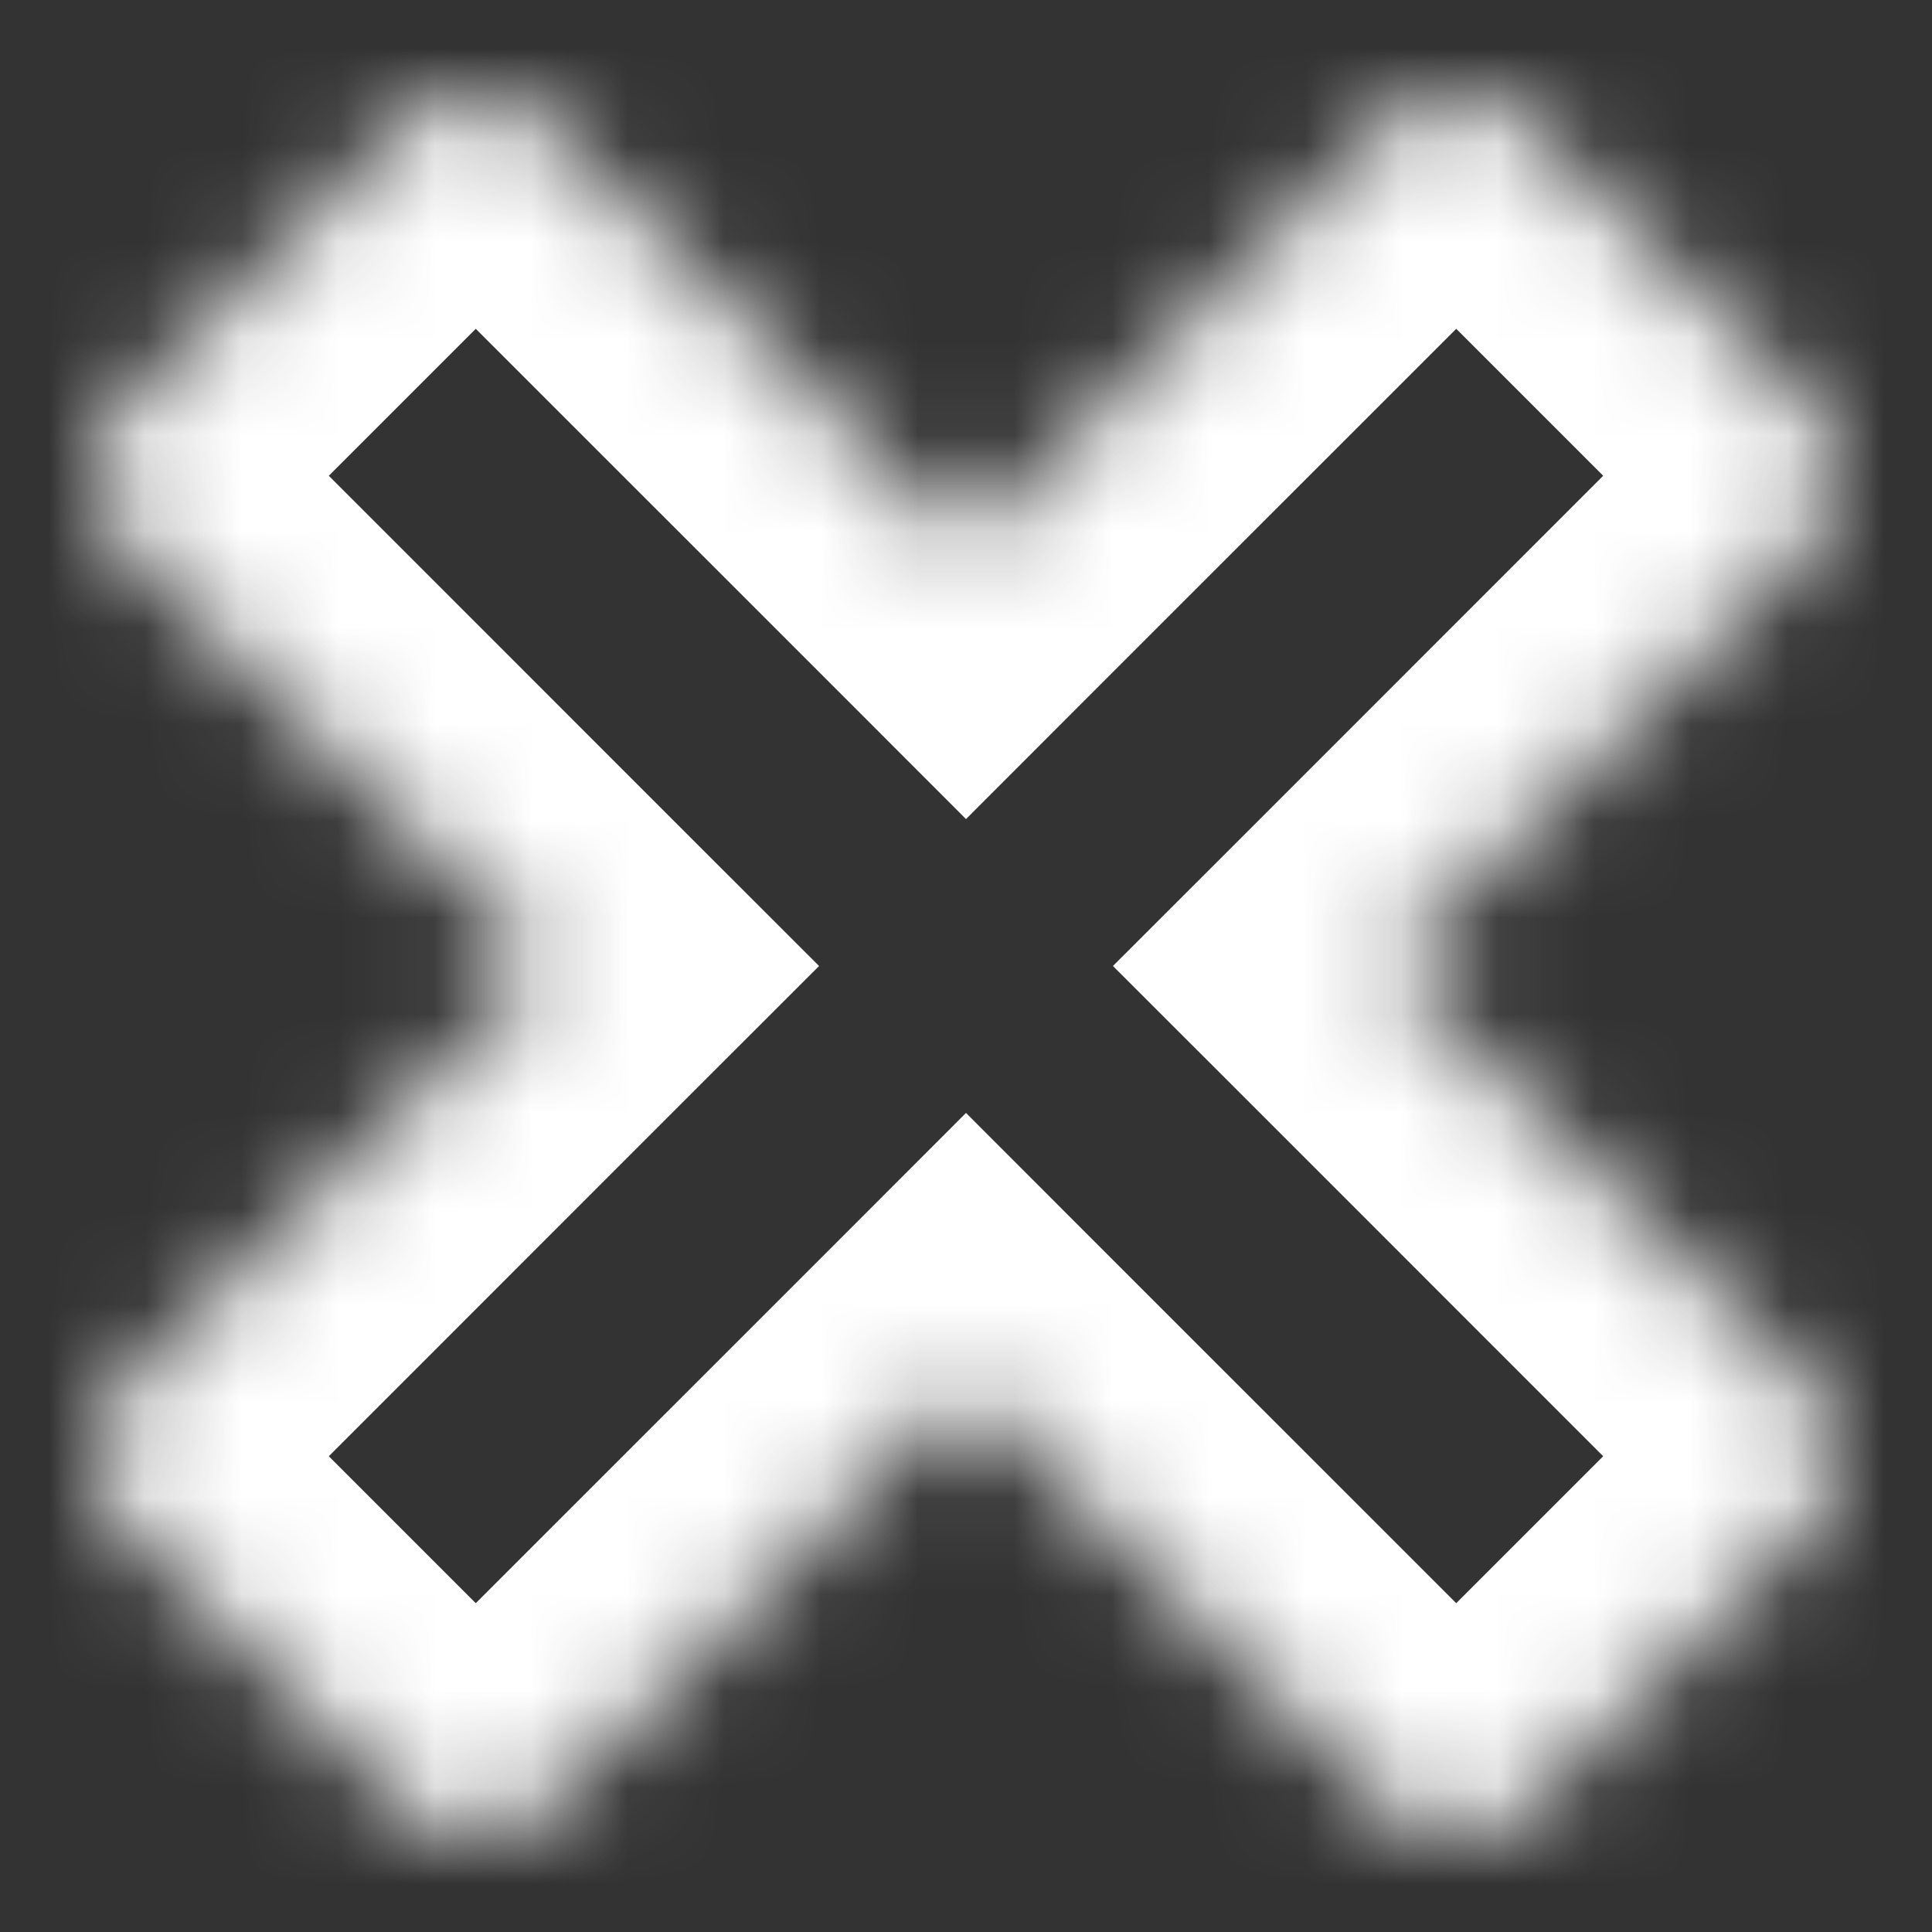 <svg width="20" height="20" viewBox="0 0 20 20" fill="none" xmlns="http://www.w3.org/2000/svg">
<rect x="0" y="0" width="20" height="20" fill="#333333" stroke="none"/>
<mask id="path-1-inside-1_891_10834" fill="white">
<path d="M15.8 1.3C15.399 0.9 14.75 0.9 14.35 1.3L10 5.65L5.65 1.3C5.25 0.9 4.601 0.9 4.2 1.3L1.3 4.2C0.9 4.601 0.9 5.25 1.3 5.65L5.65 10L1.3 14.35C0.9 14.75 0.9 15.399 1.3 15.8L4.2 18.7C4.601 19.1 5.25 19.1 5.65 18.7L10 14.35L14.35 18.7C14.75 19.1 15.399 19.1 15.8 18.7L18.7 15.8C19.1 15.399 19.1 14.75 18.7 14.35L14.35 10L18.7 5.65C19.1 5.25 19.1 4.601 18.7 4.2L15.8 1.3Z"/>
</mask>
<path d="M14.35 1.3L12.936 -0.114L14.35 1.3ZM15.8 1.3L14.386 2.715V2.715L15.8 1.3ZM10 5.65L8.586 7.064L10 8.479L11.414 7.064L10 5.65ZM5.65 1.3L4.236 2.715L5.65 1.3ZM4.2 1.3L5.614 2.715L4.2 1.3ZM1.3 4.2L-0.114 2.786L1.3 4.2ZM1.3 5.65L2.715 4.236V4.236L1.3 5.65ZM5.65 10L7.064 11.414L8.479 10L7.064 8.586L5.65 10ZM1.3 14.35L-0.114 12.936L1.3 14.35ZM1.3 15.8L2.715 14.386L1.3 15.8ZM4.2 18.7L2.786 20.114L4.2 18.7ZM5.65 18.7L7.064 20.114H7.064L5.65 18.7ZM10 14.35L11.414 12.936L10 11.521L8.586 12.936L10 14.35ZM14.35 18.7L15.764 17.285L14.35 18.7ZM15.8 18.7L14.386 17.285L15.8 18.7ZM18.7 15.8L20.114 17.214L18.7 15.8ZM18.7 14.35L17.285 15.764V15.764L18.7 14.35ZM14.35 10L12.936 8.586L11.521 10L12.936 11.414L14.35 10ZM18.7 5.65L20.114 7.064L18.7 5.65ZM18.7 4.2L20.114 2.786V2.786L18.7 4.2ZM15.764 2.715C15.383 3.095 14.766 3.095 14.386 2.715L17.214 -0.114C16.033 -1.295 14.117 -1.295 12.936 -0.114L15.764 2.715ZM11.414 7.064L15.764 2.715L12.936 -0.114L8.586 4.236L11.414 7.064ZM4.236 2.715L8.586 7.064L11.414 4.236L7.064 -0.114L4.236 2.715ZM5.614 2.715C5.234 3.095 4.617 3.095 4.236 2.715L7.064 -0.114C5.883 -1.295 3.967 -1.295 2.786 -0.114L5.614 2.715ZM2.715 5.614L5.614 2.715L2.786 -0.114L-0.114 2.786L2.715 5.614ZM2.715 4.236C3.095 4.617 3.095 5.234 2.715 5.614L-0.114 2.786C-1.295 3.967 -1.295 5.883 -0.114 7.064L2.715 4.236ZM7.064 8.586L2.715 4.236L-0.114 7.064L4.236 11.414L7.064 8.586ZM2.715 15.764L7.064 11.414L4.236 8.586L-0.114 12.936L2.715 15.764ZM2.715 14.386C3.095 14.766 3.095 15.383 2.715 15.764L-0.114 12.936C-1.295 14.117 -1.295 16.033 -0.114 17.214L2.715 14.386ZM5.614 17.285L2.715 14.386L-0.114 17.214L2.786 20.114L5.614 17.285ZM4.236 17.285C4.617 16.905 5.234 16.905 5.614 17.285L2.786 20.114C3.967 21.295 5.883 21.295 7.064 20.114L4.236 17.285ZM8.586 12.936L4.236 17.285L7.064 20.114L11.414 15.764L8.586 12.936ZM15.764 17.285L11.414 12.936L8.586 15.764L12.936 20.114L15.764 17.285ZM14.386 17.285C14.766 16.905 15.383 16.905 15.764 17.285L12.936 20.114C14.117 21.295 16.033 21.295 17.214 20.114L14.386 17.285ZM17.285 14.386L14.386 17.285L17.214 20.114L20.114 17.214L17.285 14.386ZM17.285 15.764C16.905 15.383 16.905 14.766 17.285 14.386L20.114 17.214C21.295 16.033 21.295 14.117 20.114 12.936L17.285 15.764ZM12.936 11.414L17.285 15.764L20.114 12.936L15.764 8.586L12.936 11.414ZM17.285 4.236L12.936 8.586L15.764 11.414L20.114 7.064L17.285 4.236ZM17.285 5.614C16.905 5.234 16.905 4.617 17.285 4.236L20.114 7.064C21.295 5.883 21.295 3.967 20.114 2.786L17.285 5.614ZM14.386 2.715L17.285 5.614L20.114 2.786L17.214 -0.114L14.386 2.715Z" fill="white" mask="url(#path-1-inside-1_891_10834)"/>
</svg>

